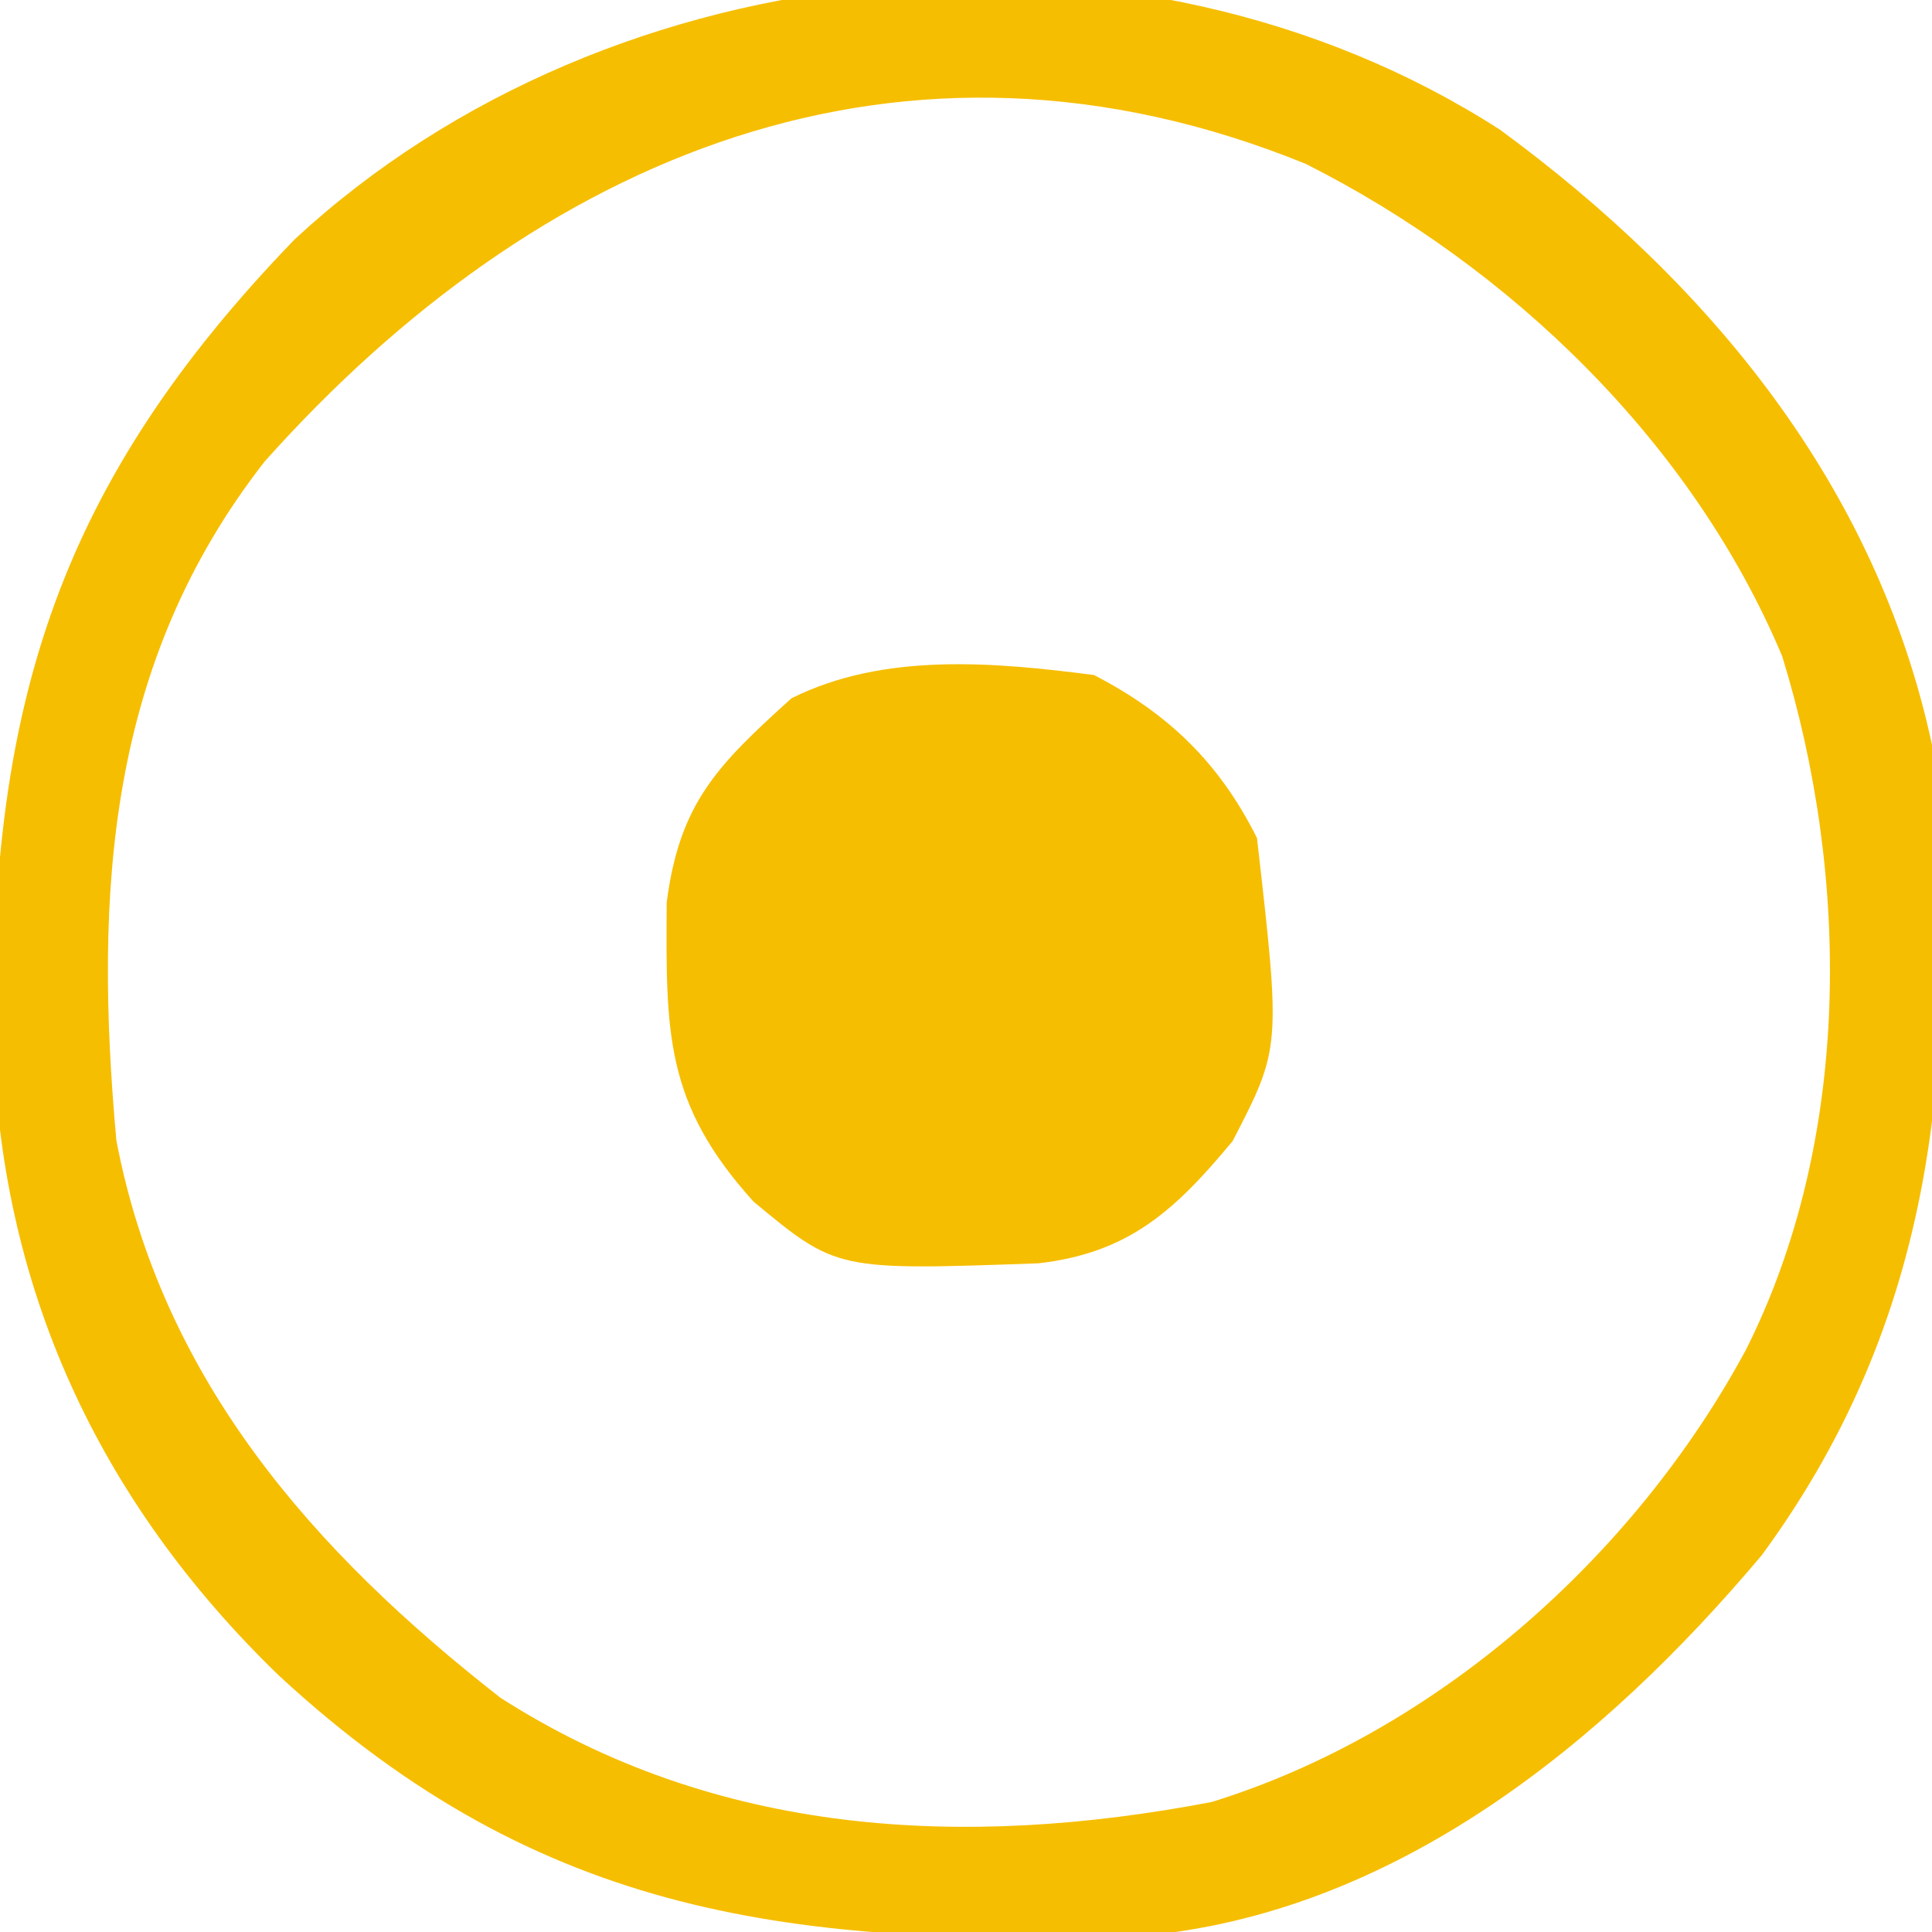 <?xml version="1.0" encoding="UTF-8"?>
<svg version="1.1" xmlns="http://www.w3.org/2000/svg" width="83" height="83">
<path d="M0 0 C9.004 6.608 16.158 15.271 18.551 26.422 C19.672 39.246 19.056 50.582 11.238 61.234 C4.437 69.318 -4.53 76.642 -15.473 77.599 C-30.27 78.023 -41.136 76.871 -52.449 66.422 C-60.252 58.886 -64.496 49.648 -64.742 38.873 C-64.854 24.572 -61.893 15.164 -51.793 4.707 C-38.168 -7.922 -15.65 -10.084 0 0 Z M-53.078 14.246 C-59.839 22.904 -60.414 32.754 -59.449 43.422 C-57.485 53.674 -51.032 61.048 -42.949 67.359 C-33.686 73.296 -23.071 73.882 -12.391 71.836 C-2.757 68.857 5.761 61.3 10.551 52.422 C15.092 43.414 15.055 32.123 12.113 22.609 C8.261 13.443 0.459 5.904 -8.355 1.461 C-25.716 -5.6 -41.397 1.165 -53.078 14.246 Z " fill="#F6BE00" transform="translate(64.449,5.578)"/>
<path d="M0 0 C3.179 1.644 5.378 3.756 7 7 C8.03 16.008 8.03 16.008 5.953 20.023 C3.475 23.011 1.486 24.83 -2.391 25.273 C-11.06 25.581 -11.06 25.581 -14.625 22.625 C-18.458 18.389 -18.389 15.348 -18.359 9.773 C-17.803 5.479 -16.168 3.867 -13 1 C-9.037 -0.981 -4.308 -0.558 0 0 Z " fill="#F6BE00" transform="translate(47,29)"/>
</svg>
